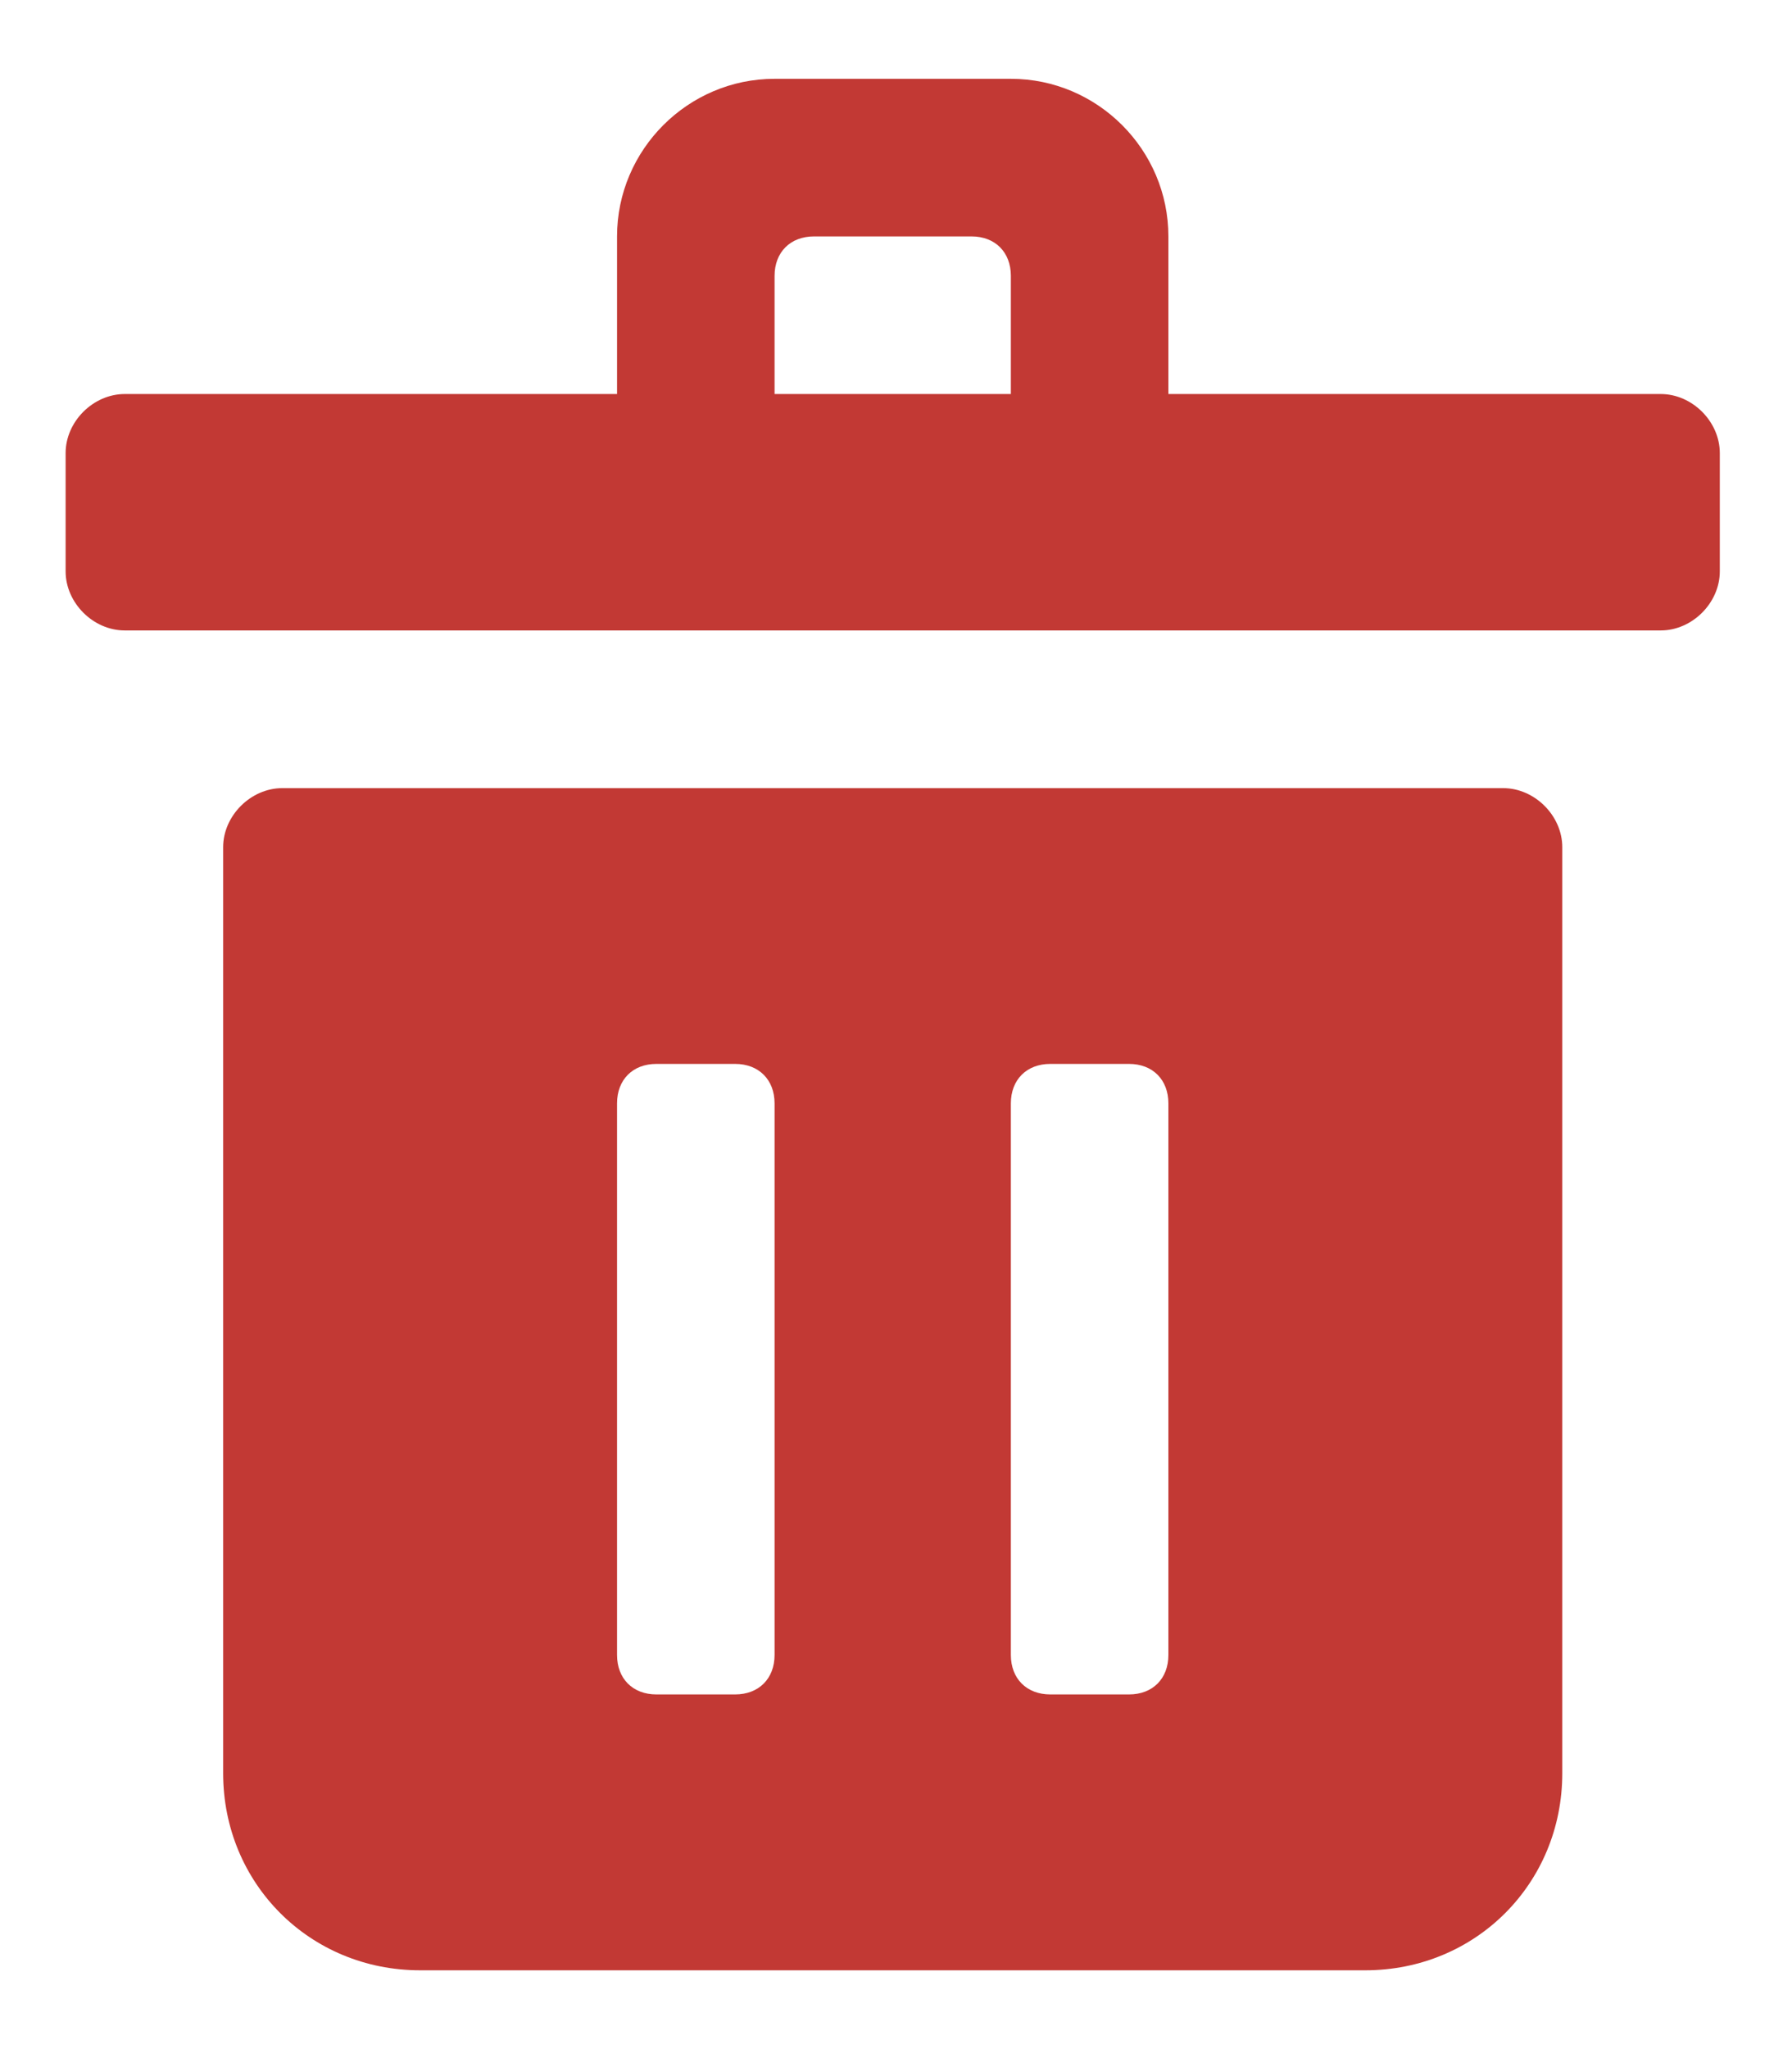 <svg width="21" height="24" viewBox="0 0 21 24" fill="none" xmlns="http://www.w3.org/2000/svg">
<path fill-rule="evenodd" clip-rule="evenodd" d="M19.462 4.615H13.692V2.769C13.692 1.754 12.862 0.923 11.846 0.923H9.077C8.062 0.923 7.231 1.754 7.231 2.769V4.615H1.462C1.092 4.615 0.769 4.938 0.769 5.307V6.692C0.769 7.061 1.092 7.384 1.462 7.384H19.462C19.831 7.384 20.154 7.061 20.154 6.692V5.307C20.154 4.938 19.831 4.615 19.462 4.615ZM9.077 3.231C9.077 2.954 9.262 2.769 9.539 2.769H11.385C11.662 2.769 11.846 2.954 11.846 3.231V4.615H9.077V3.231ZM17.615 9.231H3.308C2.939 9.231 2.615 9.554 2.615 9.923V20.769C2.615 22.061 3.631 23.077 4.923 23.077H16C17.292 23.077 18.308 22.061 18.308 20.769V9.923C18.308 9.554 17.985 9.231 17.615 9.231ZM9.077 19.384C9.077 19.661 8.892 19.846 8.615 19.846H7.692C7.415 19.846 7.231 19.661 7.231 19.384V12.923C7.231 12.646 7.415 12.461 7.692 12.461H8.615C8.892 12.461 9.077 12.646 9.077 12.923V19.384ZM13.692 19.384C13.692 19.661 13.508 19.846 13.231 19.846H12.308C12.031 19.846 11.846 19.661 11.846 19.384V12.923C11.846 12.646 12.031 12.461 12.308 12.461H13.231C13.508 12.461 13.692 12.646 13.692 12.923V19.384Z" fill="#C23934"/>
</svg>
